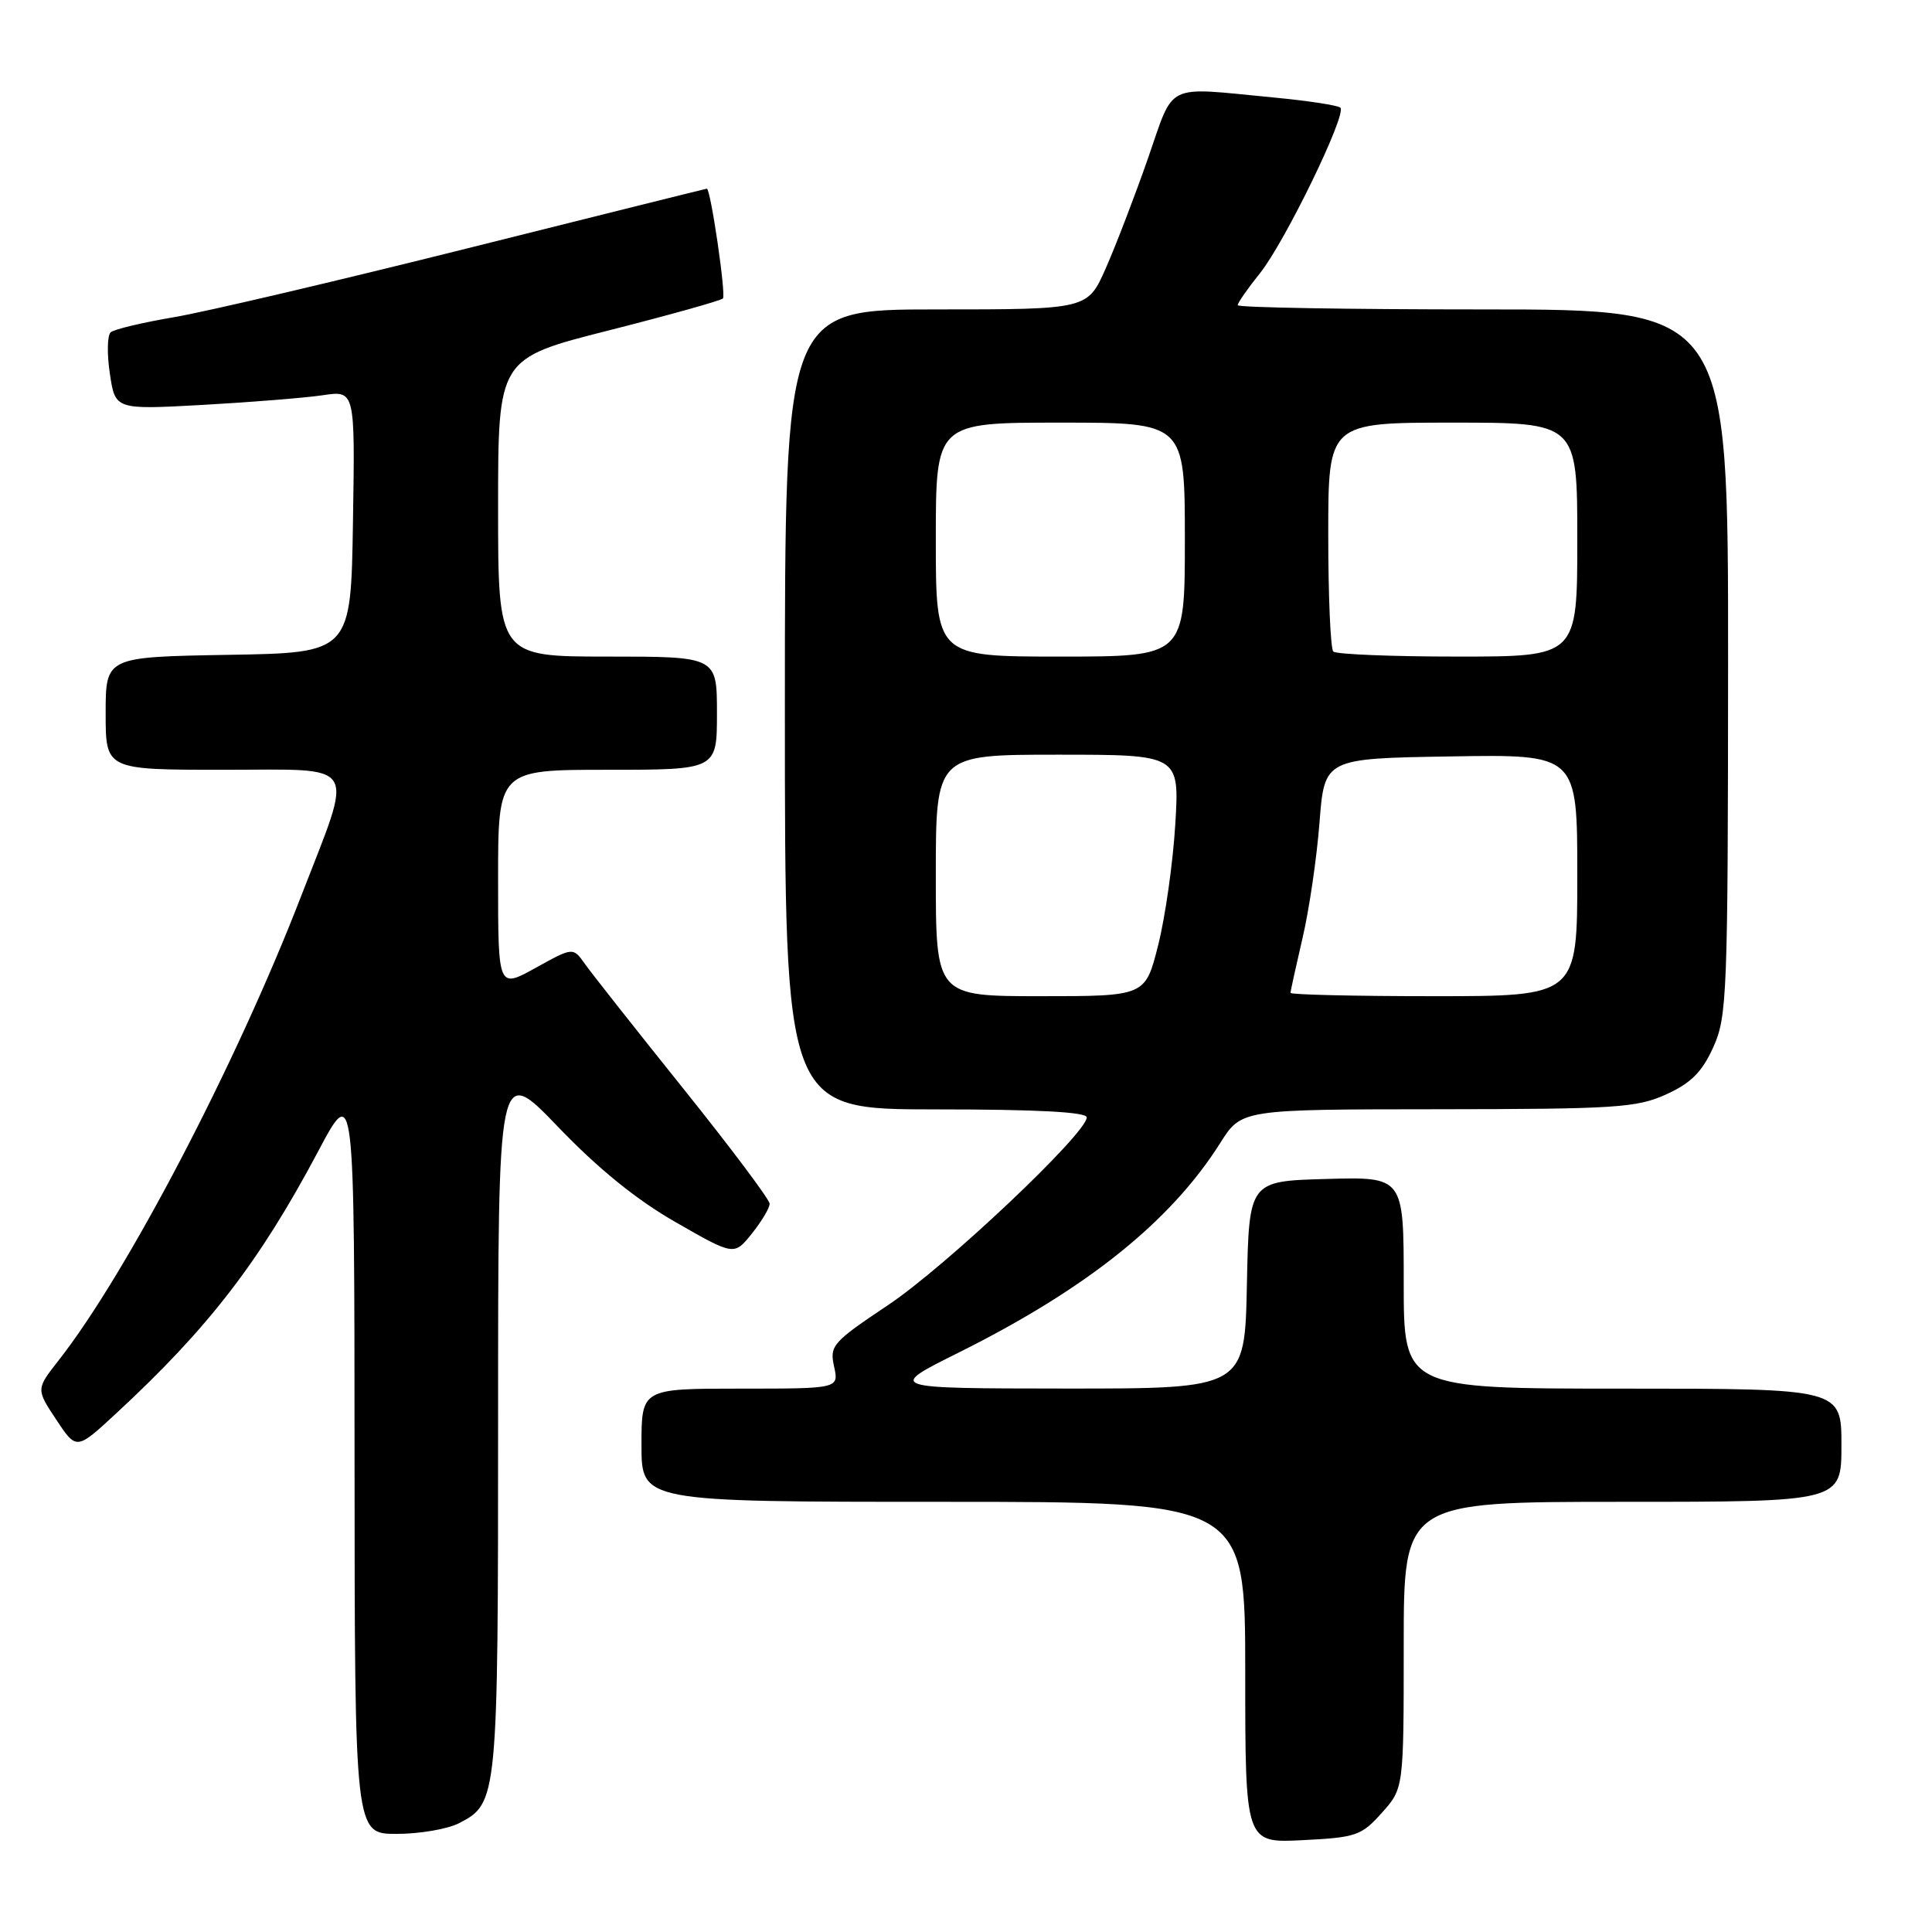 <?xml version="1.0" encoding="UTF-8" standalone="no"?>
<!DOCTYPE svg PUBLIC "-//W3C//DTD SVG 1.1//EN" "http://www.w3.org/Graphics/SVG/1.1/DTD/svg11.dtd" >
<svg xmlns="http://www.w3.org/2000/svg" xmlns:xlink="http://www.w3.org/1999/xlink" version="1.1" viewBox="0 0 256 256">
 <g >
 <path fill="currentColor"
d=" M 183.10 240.21 C 186.00 236.97 186.00 236.97 186.00 217.98 C 186.00 199.00 186.00 199.00 215.00 199.00 C 244.00 199.00 244.00 199.00 244.00 191.50 C 244.00 184.00 244.00 184.00 215.00 184.00 C 186.00 184.00 186.00 184.00 186.00 169.97 C 186.00 155.93 186.00 155.93 175.75 156.22 C 165.50 156.50 165.50 156.50 165.22 170.25 C 164.94 184.00 164.94 184.00 141.22 183.99 C 117.50 183.97 117.50 183.97 127.00 179.24 C 144.03 170.75 155.11 161.87 161.69 151.45 C 164.50 147.00 164.50 147.00 190.50 146.98 C 214.09 146.96 216.90 146.78 220.78 145.01 C 224.05 143.53 225.53 142.05 227.01 138.78 C 228.85 134.74 228.96 131.89 228.98 87.75 C 229.00 41.00 229.00 41.00 196.50 41.00 C 178.62 41.00 164.00 40.75 164.00 40.44 C 164.00 40.13 165.33 38.22 166.96 36.19 C 170.27 32.05 178.48 15.15 177.61 14.27 C 177.29 13.96 173.32 13.35 168.77 12.92 C 154.14 11.52 155.68 10.77 152.09 21.05 C 150.35 26.03 147.84 32.56 146.52 35.55 C 144.11 41.00 144.11 41.00 124.06 41.00 C 104.00 41.00 104.00 41.00 104.00 94.00 C 104.00 147.00 104.00 147.00 124.00 147.00 C 137.44 147.00 144.00 147.35 144.00 148.06 C 144.00 150.17 125.32 167.82 117.69 172.92 C 110.31 177.85 109.91 178.31 110.52 181.07 C 111.16 184.00 111.16 184.00 98.08 184.00 C 85.00 184.00 85.00 184.00 85.00 191.50 C 85.00 199.00 85.00 199.00 125.00 199.00 C 165.00 199.00 165.00 199.00 165.00 221.61 C 165.00 244.22 165.00 244.22 172.60 243.83 C 179.70 243.48 180.40 243.23 183.10 240.21 Z  M 60.85 241.57 C 65.95 238.94 66.00 238.38 66.00 187.98 C 66.00 141.05 66.00 141.05 73.93 149.30 C 79.28 154.88 84.35 158.99 89.57 161.97 C 97.28 166.39 97.28 166.39 99.64 163.44 C 100.93 161.82 101.99 160.05 101.98 159.50 C 101.98 158.95 96.82 152.07 90.52 144.22 C 84.22 136.36 78.36 128.94 77.50 127.72 C 75.93 125.50 75.93 125.50 70.97 128.25 C 66.00 131.00 66.00 131.00 66.00 116.50 C 66.00 102.00 66.00 102.00 80.50 102.00 C 95.00 102.00 95.00 102.00 95.00 94.50 C 95.00 87.00 95.00 87.00 80.50 87.00 C 66.00 87.00 66.00 87.00 66.00 67.25 C 66.00 47.50 66.00 47.50 80.63 43.79 C 88.67 41.75 95.49 39.84 95.79 39.55 C 96.23 39.10 94.16 25.00 93.66 25.00 C 93.57 25.00 79.33 28.55 62.00 32.89 C 44.67 37.23 27.12 41.35 23.00 42.04 C 18.88 42.74 15.13 43.63 14.67 44.03 C 14.21 44.43 14.16 46.90 14.56 49.53 C 15.27 54.29 15.27 54.29 26.89 53.65 C 33.27 53.29 40.42 52.72 42.77 52.37 C 47.05 51.73 47.05 51.73 46.77 69.12 C 46.50 86.50 46.50 86.50 30.25 86.77 C 14.00 87.05 14.00 87.05 14.00 94.52 C 14.00 102.00 14.00 102.00 29.62 102.00 C 47.83 102.00 46.94 100.55 39.89 118.77 C 31.28 141.04 16.79 168.77 7.75 180.28 C 4.78 184.07 4.78 184.07 7.45 188.11 C 10.13 192.15 10.13 192.15 15.31 187.36 C 27.61 175.99 34.36 167.23 42.13 152.61 C 46.96 143.50 46.96 143.50 46.98 193.25 C 47.00 243.00 47.00 243.00 52.55 243.00 C 55.60 243.00 59.34 242.36 60.85 241.57 Z  M 124.00 116.00 C 124.00 100.00 124.00 100.00 140.15 100.00 C 156.29 100.00 156.29 100.00 155.73 109.25 C 155.42 114.34 154.40 121.54 153.46 125.25 C 151.76 132.00 151.76 132.00 137.88 132.00 C 124.00 132.00 124.00 132.00 124.00 116.00 Z  M 171.00 131.56 C 171.00 131.32 171.72 128.06 172.59 124.31 C 173.47 120.57 174.48 113.67 174.84 109.00 C 175.50 100.50 175.50 100.50 192.25 100.23 C 209.00 99.95 209.00 99.95 209.00 115.98 C 209.00 132.00 209.00 132.00 190.00 132.00 C 179.55 132.00 171.00 131.80 171.00 131.56 Z  M 124.00 71.50 C 124.00 56.00 124.00 56.00 140.50 56.00 C 157.00 56.00 157.00 56.00 157.00 71.50 C 157.00 87.00 157.00 87.00 140.50 87.00 C 124.00 87.00 124.00 87.00 124.00 71.50 Z  M 176.67 86.33 C 176.30 85.97 176.00 78.99 176.00 70.83 C 176.00 56.00 176.00 56.00 192.50 56.00 C 209.00 56.00 209.00 56.00 209.00 71.50 C 209.00 87.00 209.00 87.00 193.17 87.00 C 184.46 87.00 177.03 86.70 176.67 86.33 Z "/>
</g>
</svg>